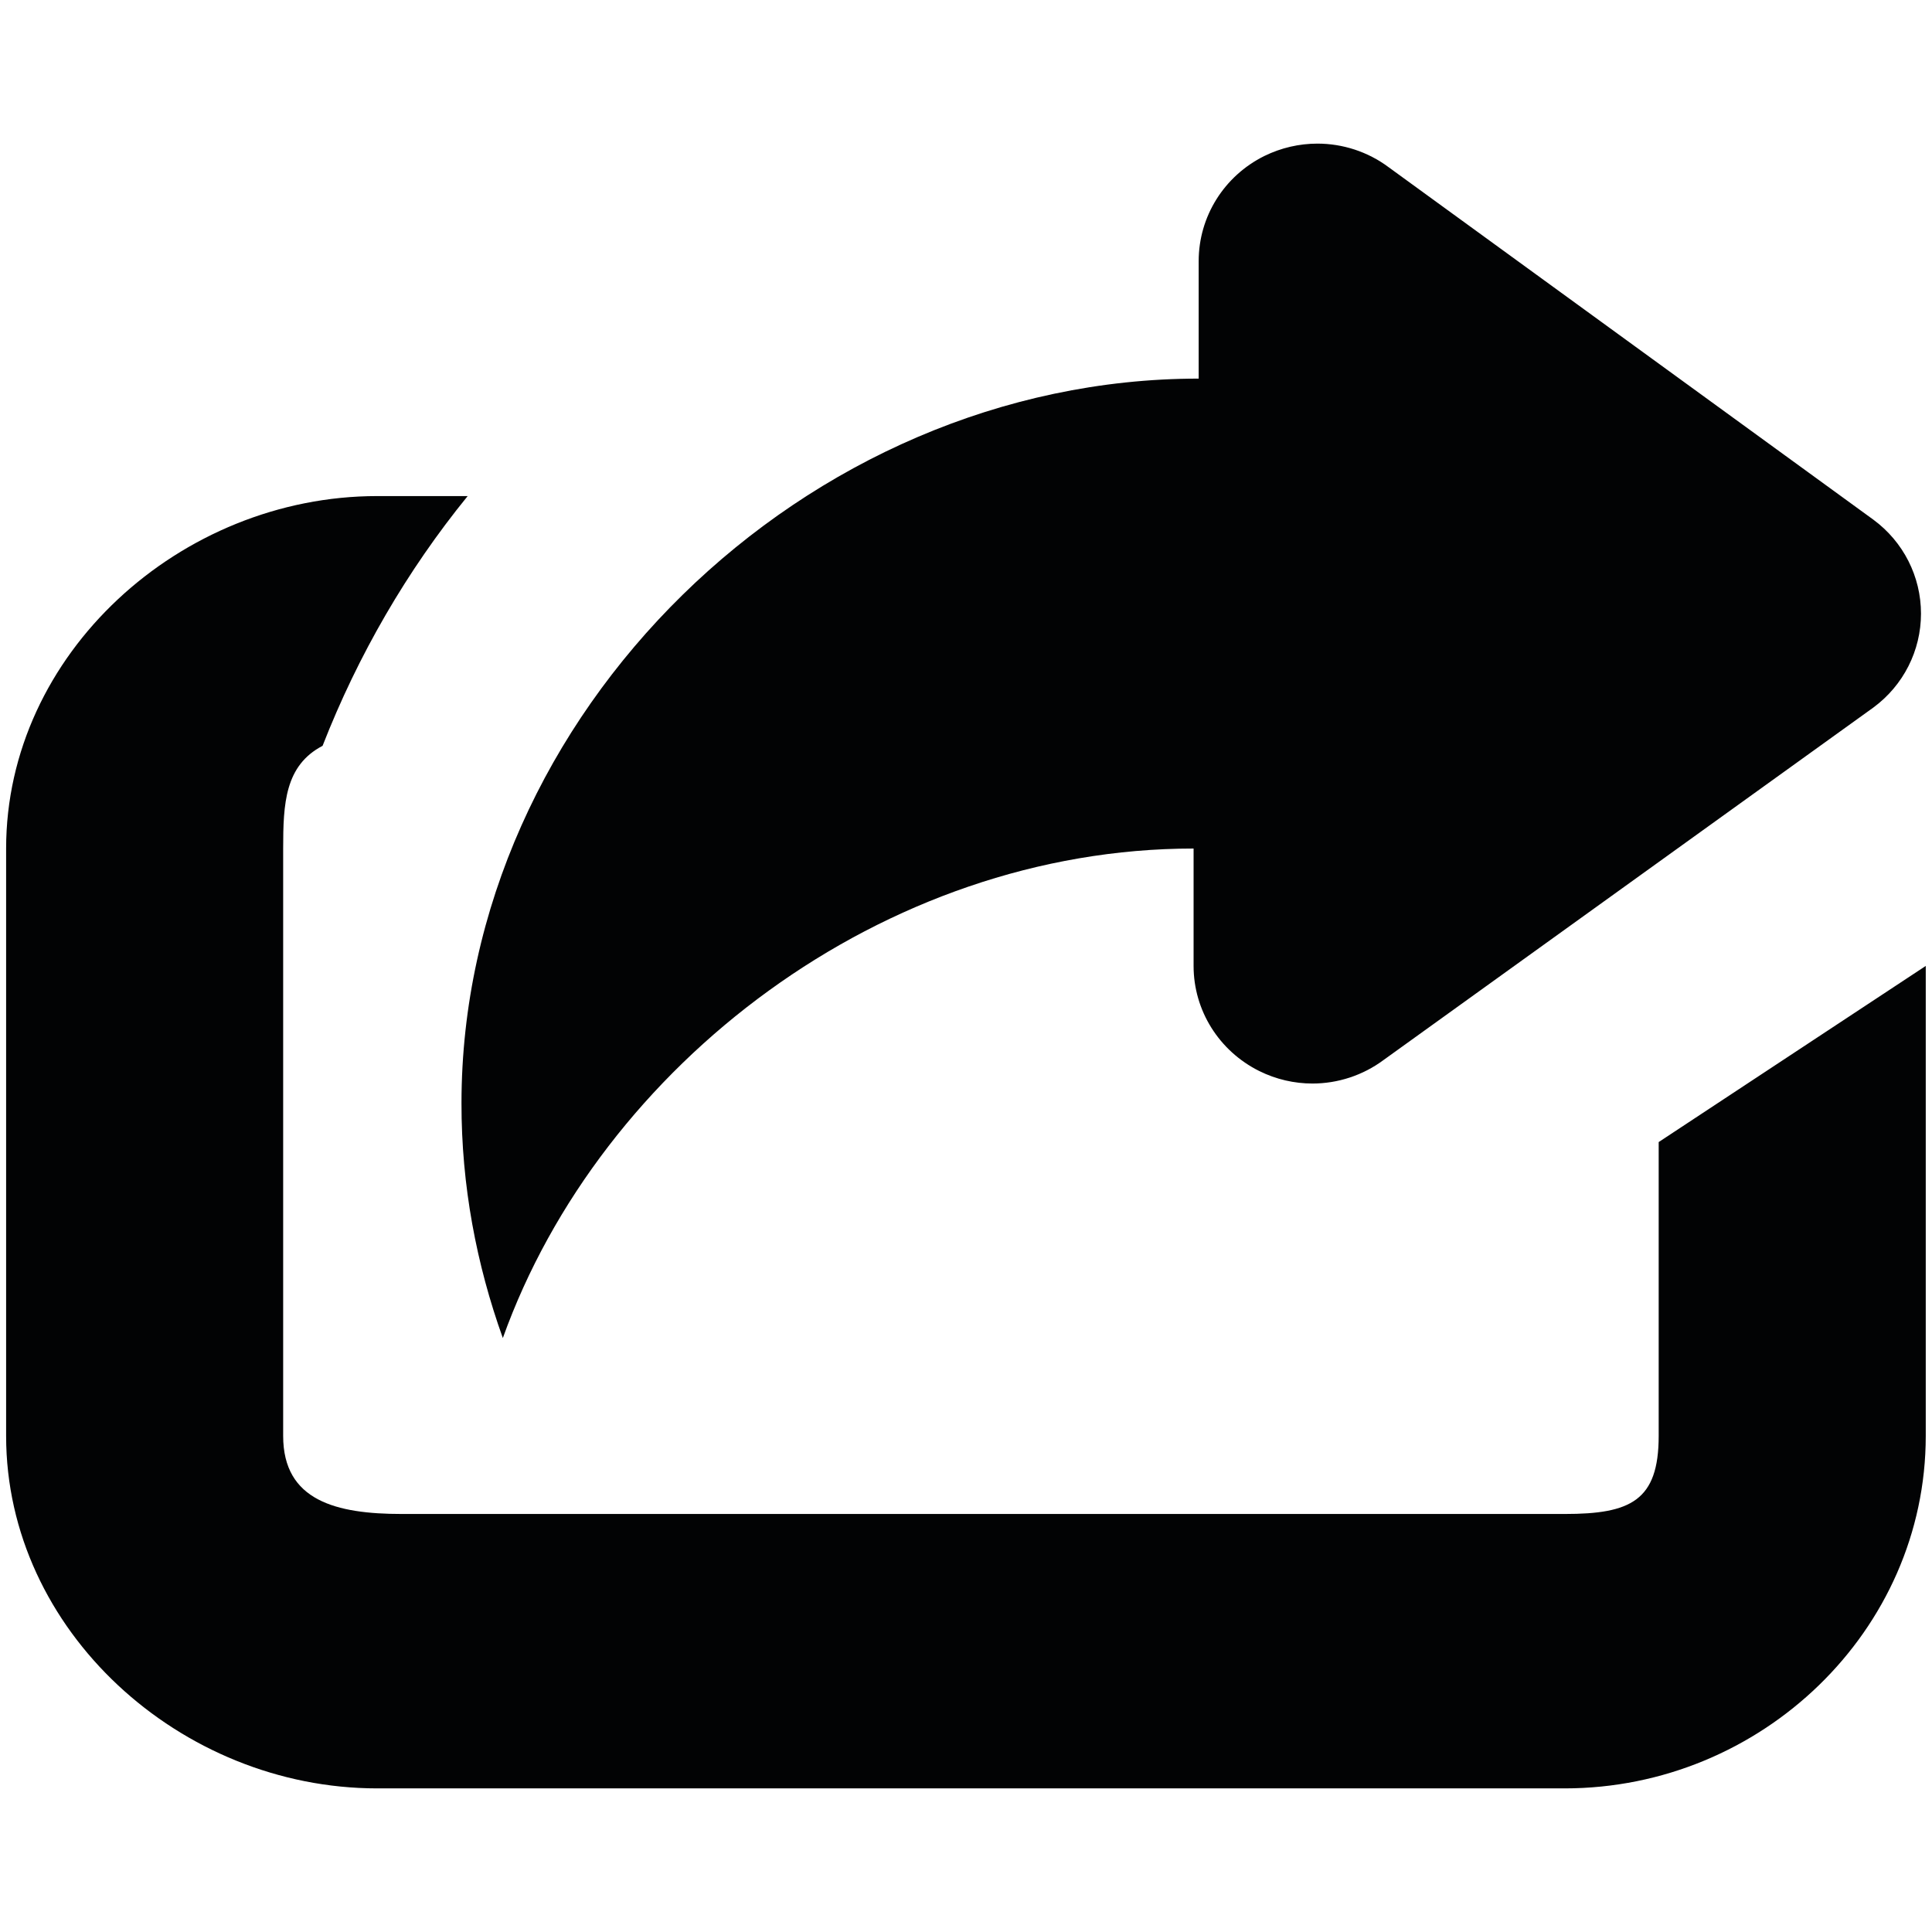 <?xml version="1.0" encoding="utf-8"?>
<!-- Generator: Adobe Illustrator 15.0.0, SVG Export Plug-In . SVG Version: 6.00 Build 0)  -->
<!DOCTYPE svg PUBLIC "-//W3C//DTD SVG 1.1//EN" "http://www.w3.org/Graphics/SVG/1.1/DTD/svg11.dtd">
<svg version="1.1" xmlns="http://www.w3.org/2000/svg" xmlns:xlink="http://www.w3.org/1999/xlink" x="0px" y="0px" width="30px"
	 height="30px" viewBox="0 0 30 30" enable-background="new 0 0 30 30" xml:space="preserve">
<g id="Capa_2" display="none">
	<rect display="inline" fill-rule="evenodd" clip-rule="evenodd" fill="#D8A81E" width="30" height="30"/>
</g>
<g id="Capa_1">
	<g>
		<g>
			<path fill-rule="evenodd" clip-rule="evenodd" fill="#020304" d="M25.756,17.734v4.563c0,1.008-0.439,1.212-1.459,1.212H6.241
				c-1.018,0-1.844-0.204-1.844-1.212v-9.121c0-0.699,0.027-1.289,0.612-1.595c0.551-1.41,1.31-2.719,2.253-3.878H5.858
				c-3.056,0-5.763,2.45-5.763,5.473v9.121c0,3.022,2.707,5.473,5.763,5.473h18.438c3.055,0,5.607-2.45,5.607-5.473v-7.298
				L25.756,17.734z M7.808,20.777c1.521-4.247,5.912-7.601,10.726-7.601V15c0,0.691,0.396,1.321,1.02,1.631
				c0.262,0.13,0.545,0.194,0.826,0.194c0.391,0,0.781-0.125,1.105-0.366l7.604-5.472c0.467-0.344,0.74-0.884,0.74-1.459
				s-0.273-1.115-0.74-1.459l-7.527-5.473c-0.324-0.242-0.715-0.366-1.105-0.366c-0.281,0-0.563,0.064-0.824,0.192
				c-0.625,0.31-1.02,0.94-1.02,1.633v1.824c-6.109,0-11.447,5.206-11.447,11.25C7.164,18.41,7.399,19.637,7.808,20.777z"/>
		</g>
	</g>
</g>
</svg>
